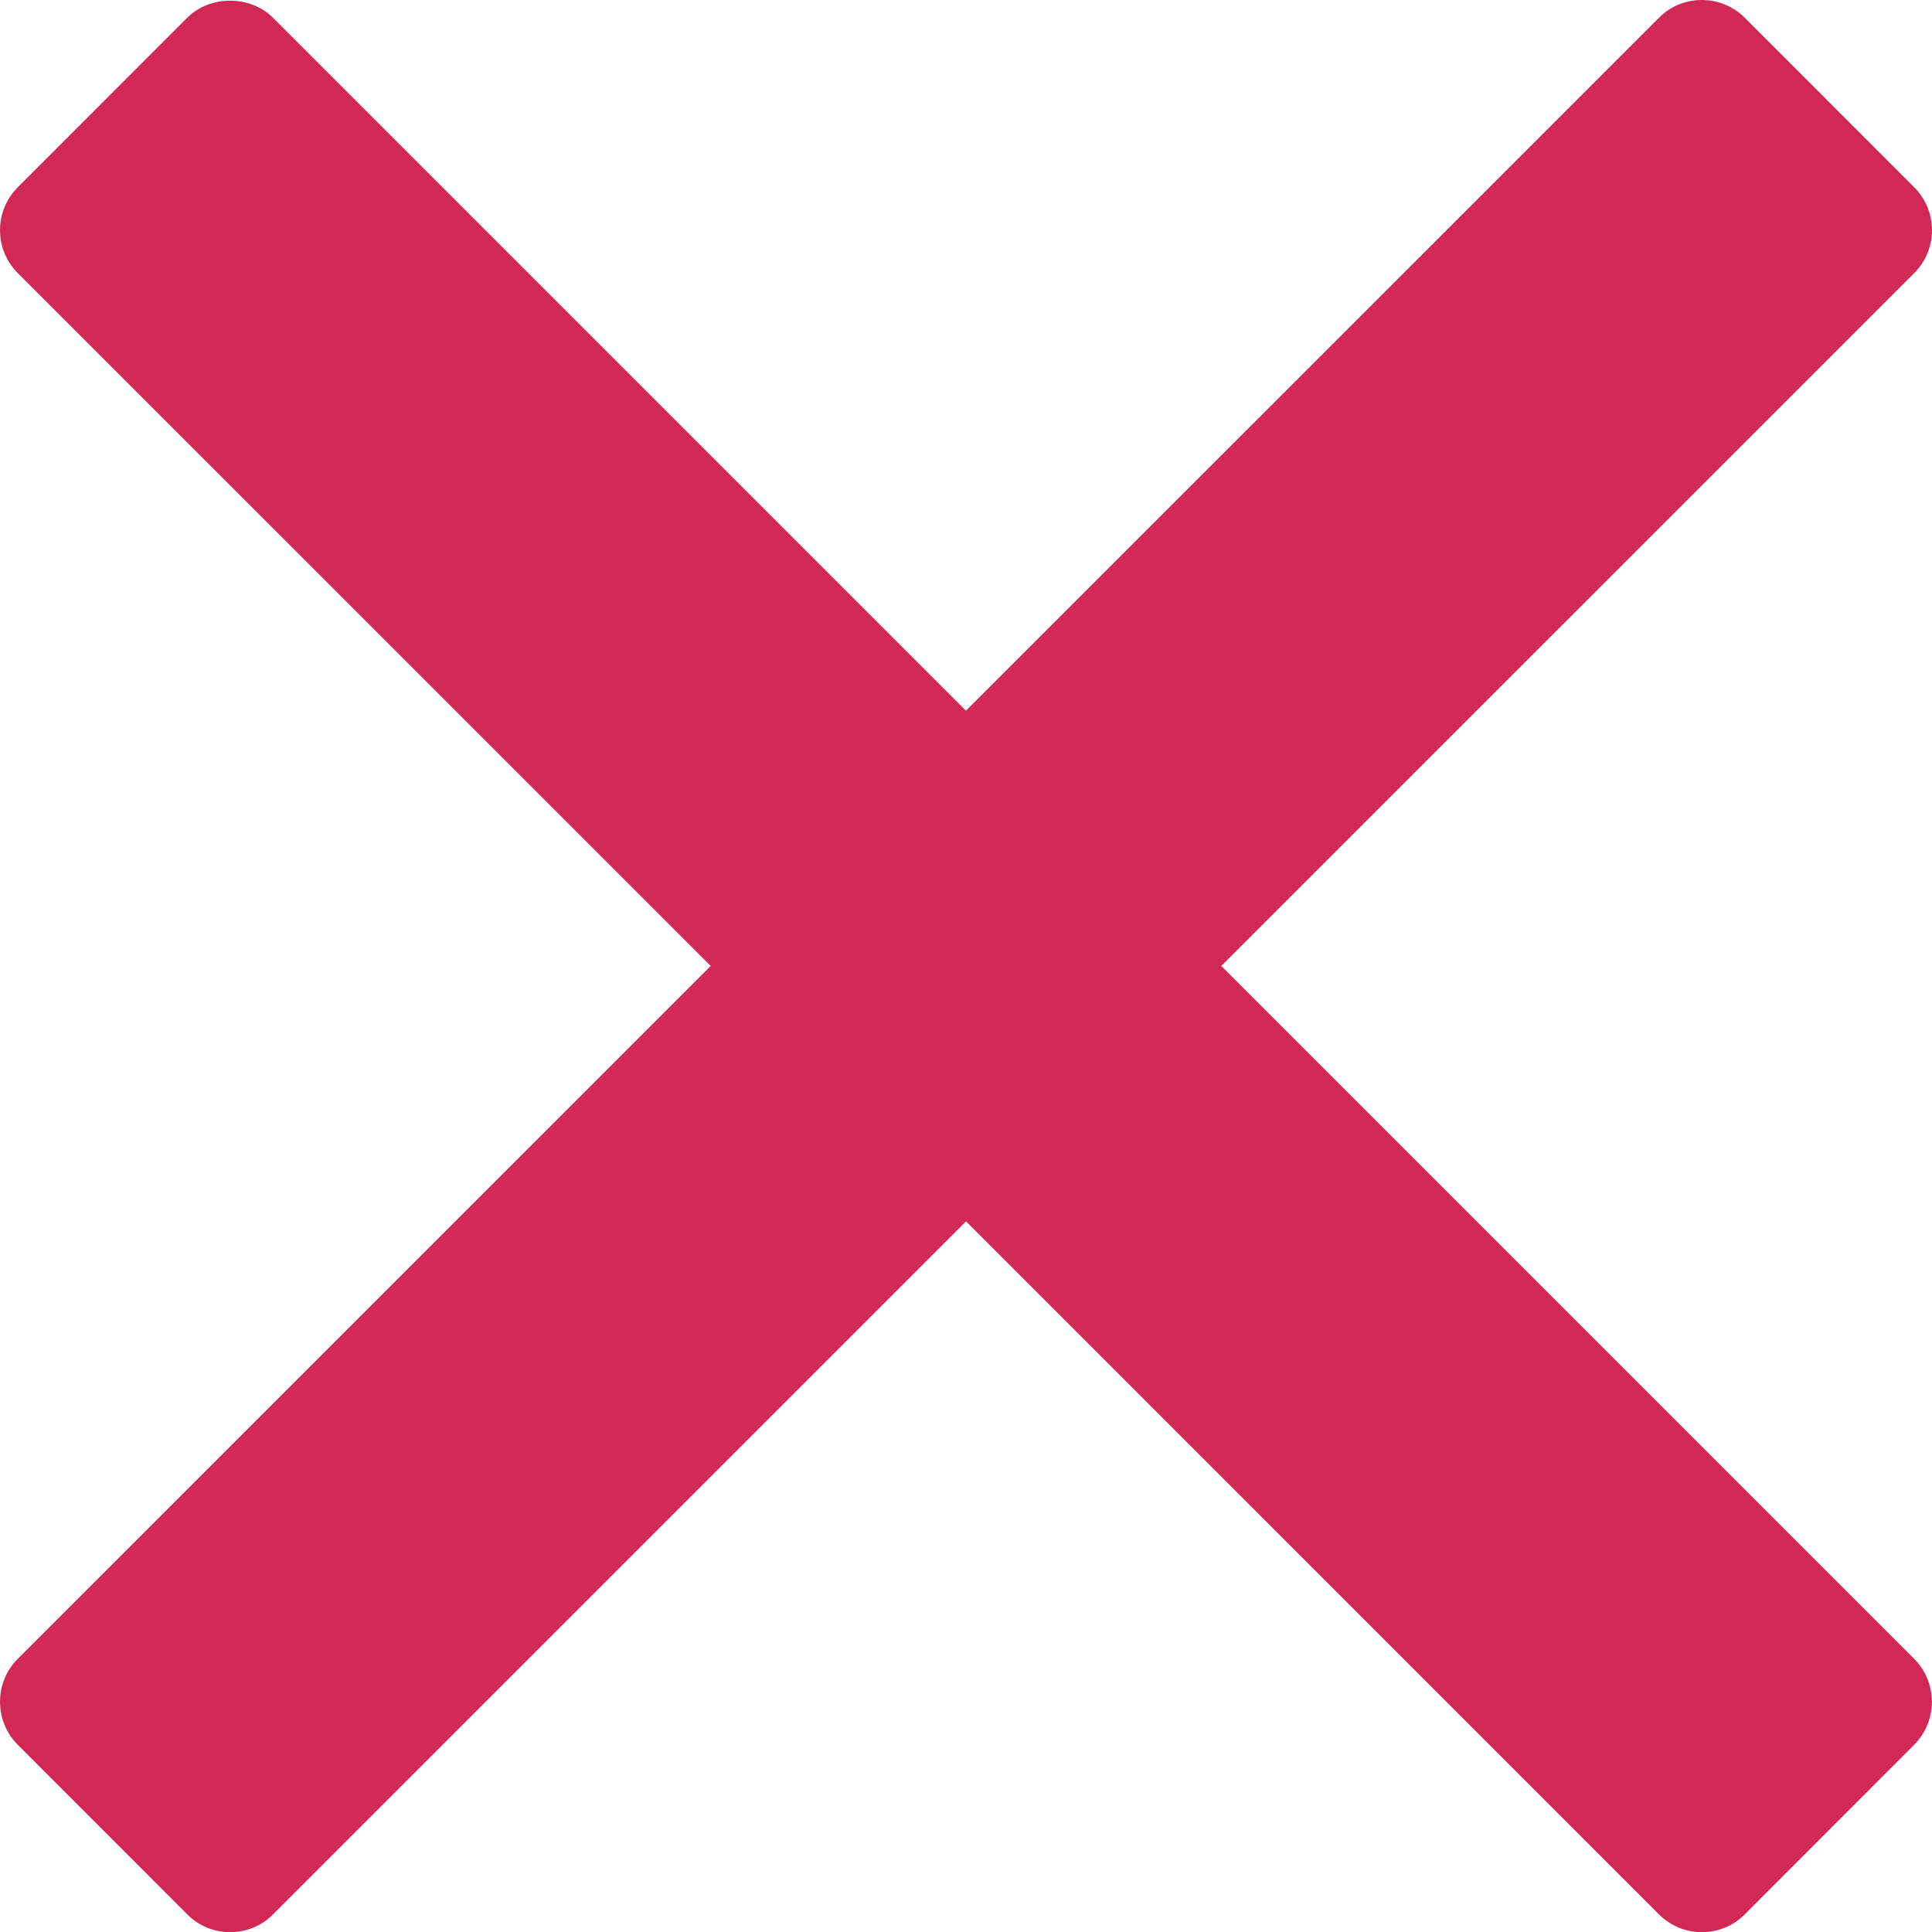 <?xml version="1.0" encoding="utf-8"?>
<!-- Generator: Adobe Illustrator 15.1.0, SVG Export Plug-In . SVG Version: 6.00 Build 0)  -->
<!DOCTYPE svg PUBLIC "-//W3C//DTD SVG 1.1//EN" "http://www.w3.org/Graphics/SVG/1.1/DTD/svg11.dtd">
<svg version="1.1" id="Layer_1" xmlns="http://www.w3.org/2000/svg" xmlns:xlink="http://www.w3.org/1999/xlink" x="0px" y="0px"
	 width="23.867px" height="23.867px" viewBox="0 0 23.867 23.867" enable-background="new 0 0 23.867 23.867" xml:space="preserve">
<path fill="#D22856" d="M15.087,11.933l8.56-8.559c0.293-0.293,0.293-0.768,0-1.061L21.555,0.22C21.414,0.079,21.223,0,21.023,0
	s-0.392,0.079-0.529,0.22l-8.561,8.56l-8.56-8.56c-0.282-0.282-0.78-0.282-1.061,0L0.22,2.313c-0.293,0.293-0.293,0.768,0,1.061
	l8.56,8.559l-8.56,8.559c-0.293,0.293-0.293,0.768,0,1.063l2.093,2.094c0.141,0.142,0.331,0.22,0.53,0.22
	c0.199,0,0.39-0.078,0.53-0.22l8.561-8.561l8.56,8.561c0.141,0.142,0.332,0.22,0.529,0.22c0.199,0,0.391-0.078,0.531-0.22
	l2.092-2.094c0.293-0.295,0.293-0.77,0-1.063L15.087,11.933z"/>
</svg>
